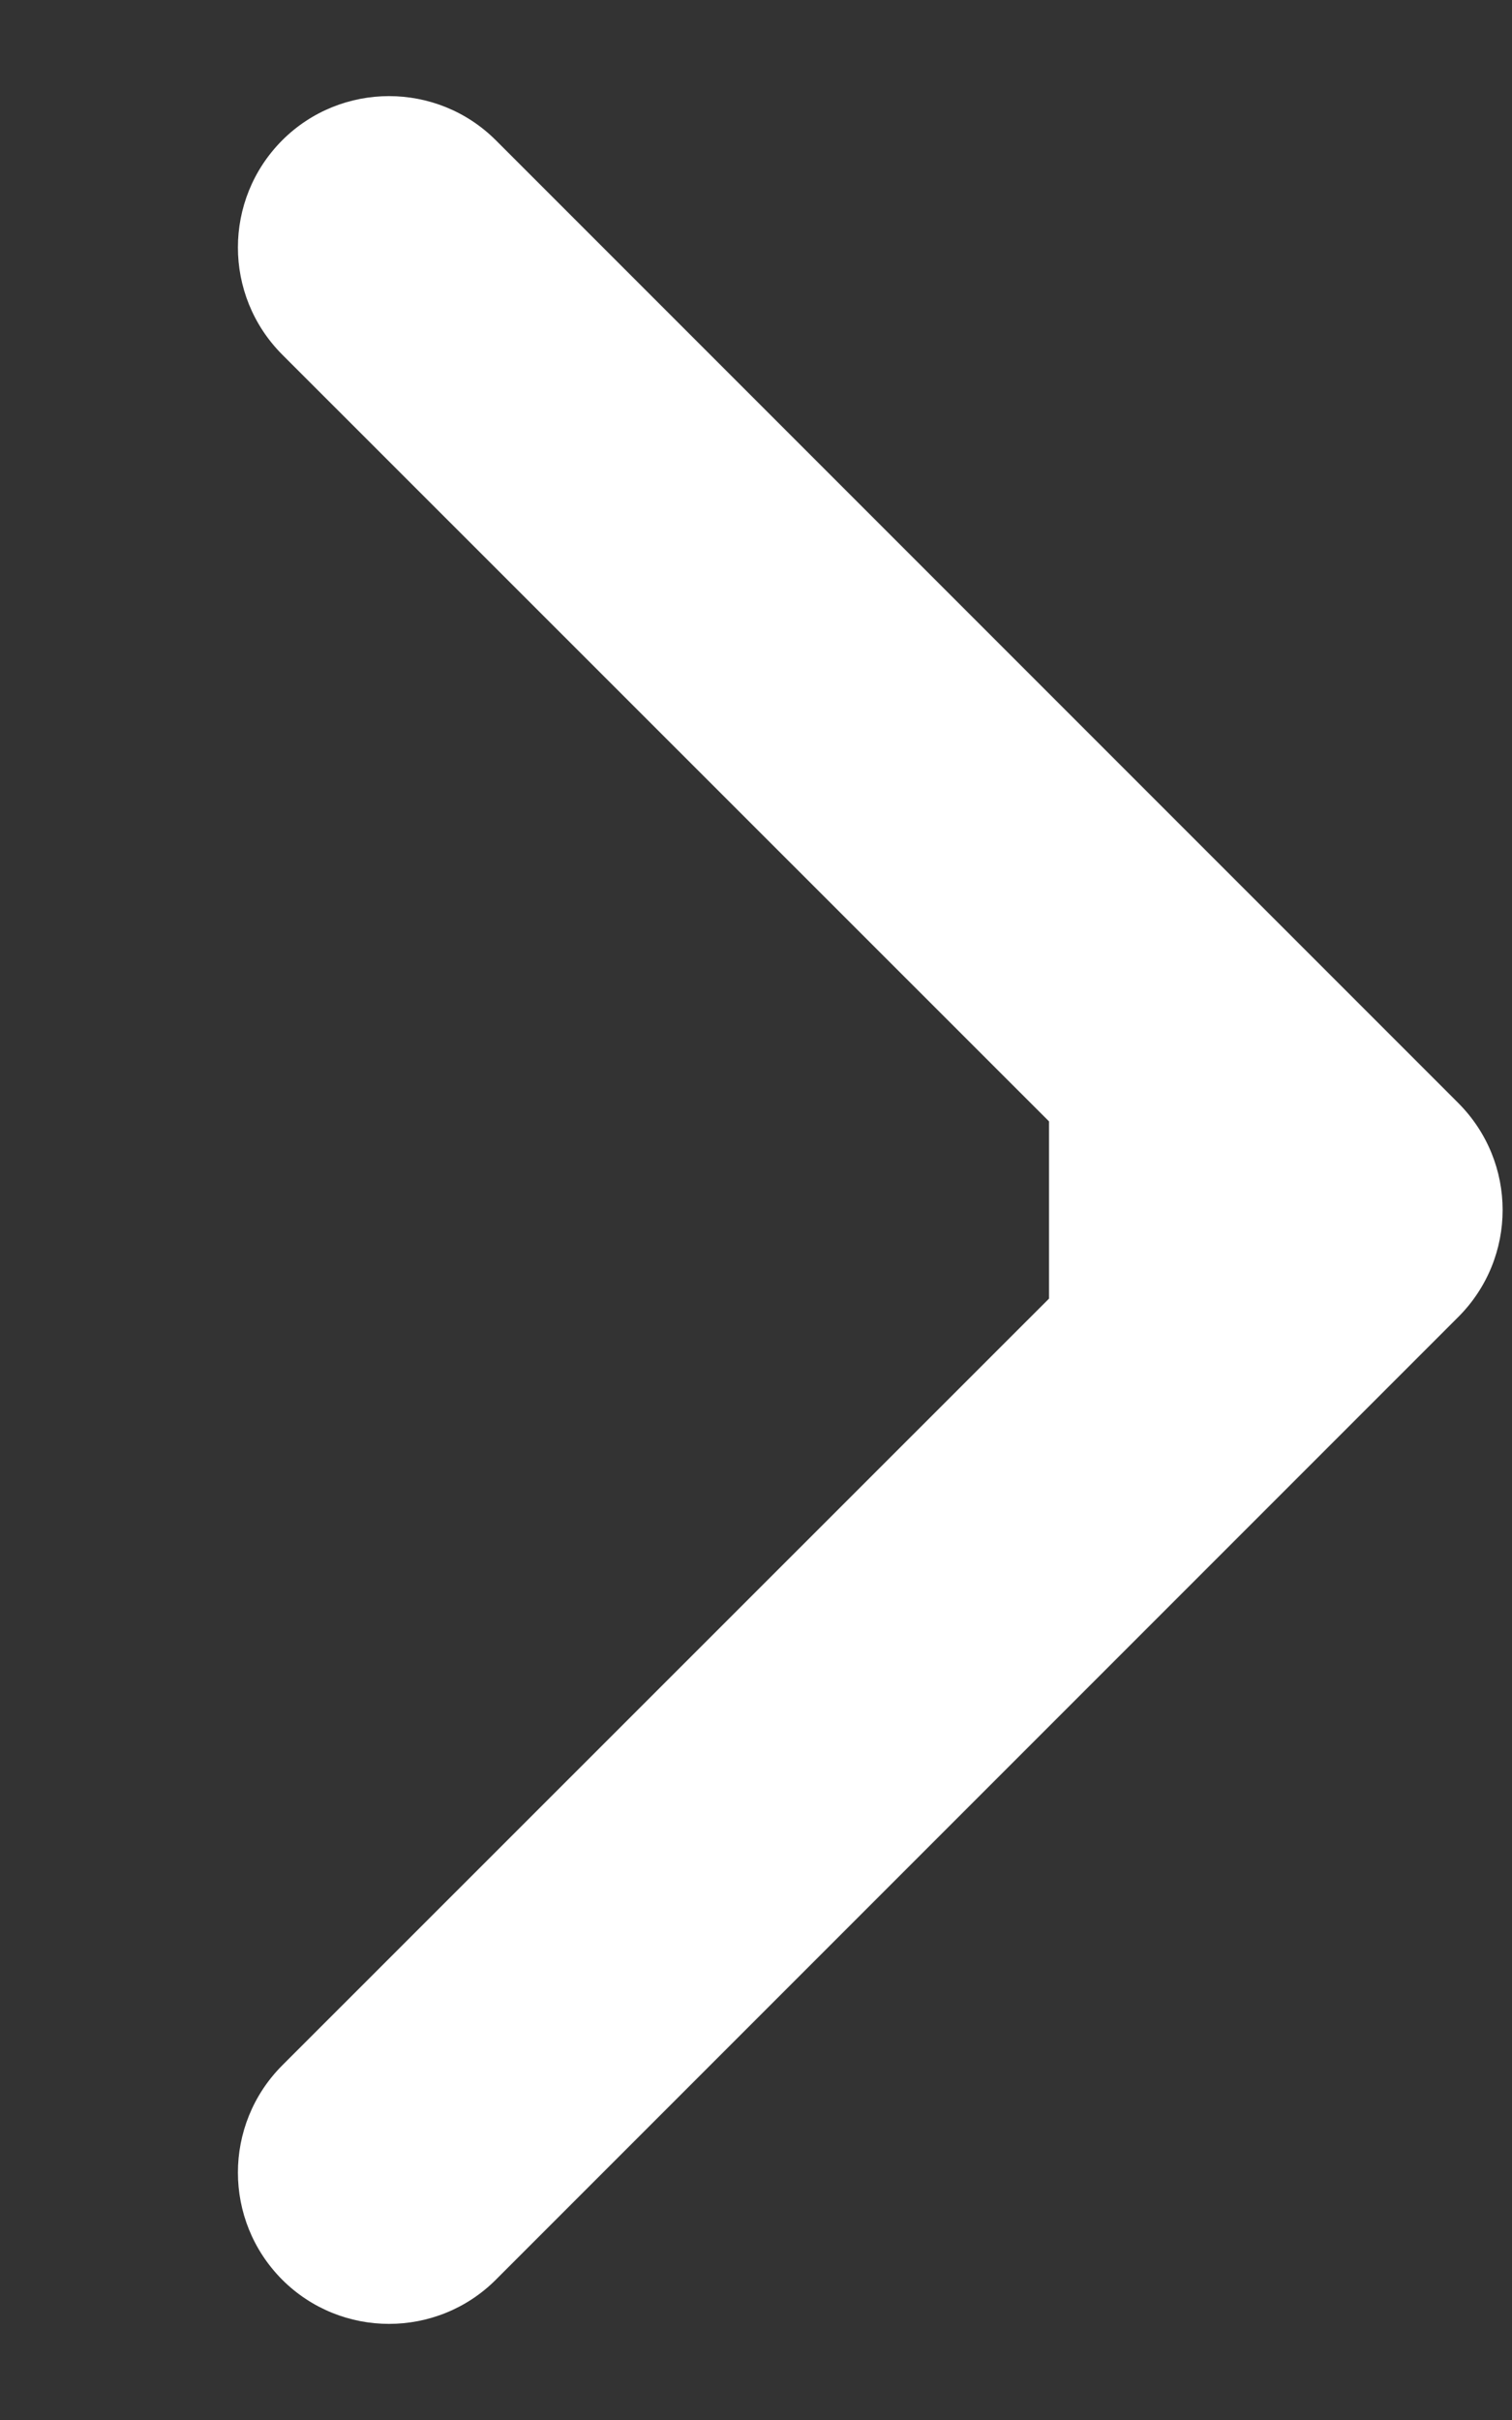 <svg width="5" height="8" viewBox="0 0 5 8" fill="none" xmlns="http://www.w3.org/2000/svg">
<rect x="0" y="0" width="5" height="8" fill="#333333" stroke="none"/>
<path d="M4.822 4.354C5.018 4.158 5.018 3.842 4.822 3.646L1.64 0.464C1.445 0.269 1.128 0.269 0.933 0.464C0.738 0.66 0.738 0.976 0.933 1.172L3.762 4L0.933 6.828C0.738 7.024 0.738 7.34 0.933 7.536C1.128 7.731 1.445 7.731 1.64 7.536L4.822 4.354ZM3.469 4.5L4.469 4.5L4.469 3.5L3.469 3.5L3.469 4.5Z" fill="white"/>
</svg>
